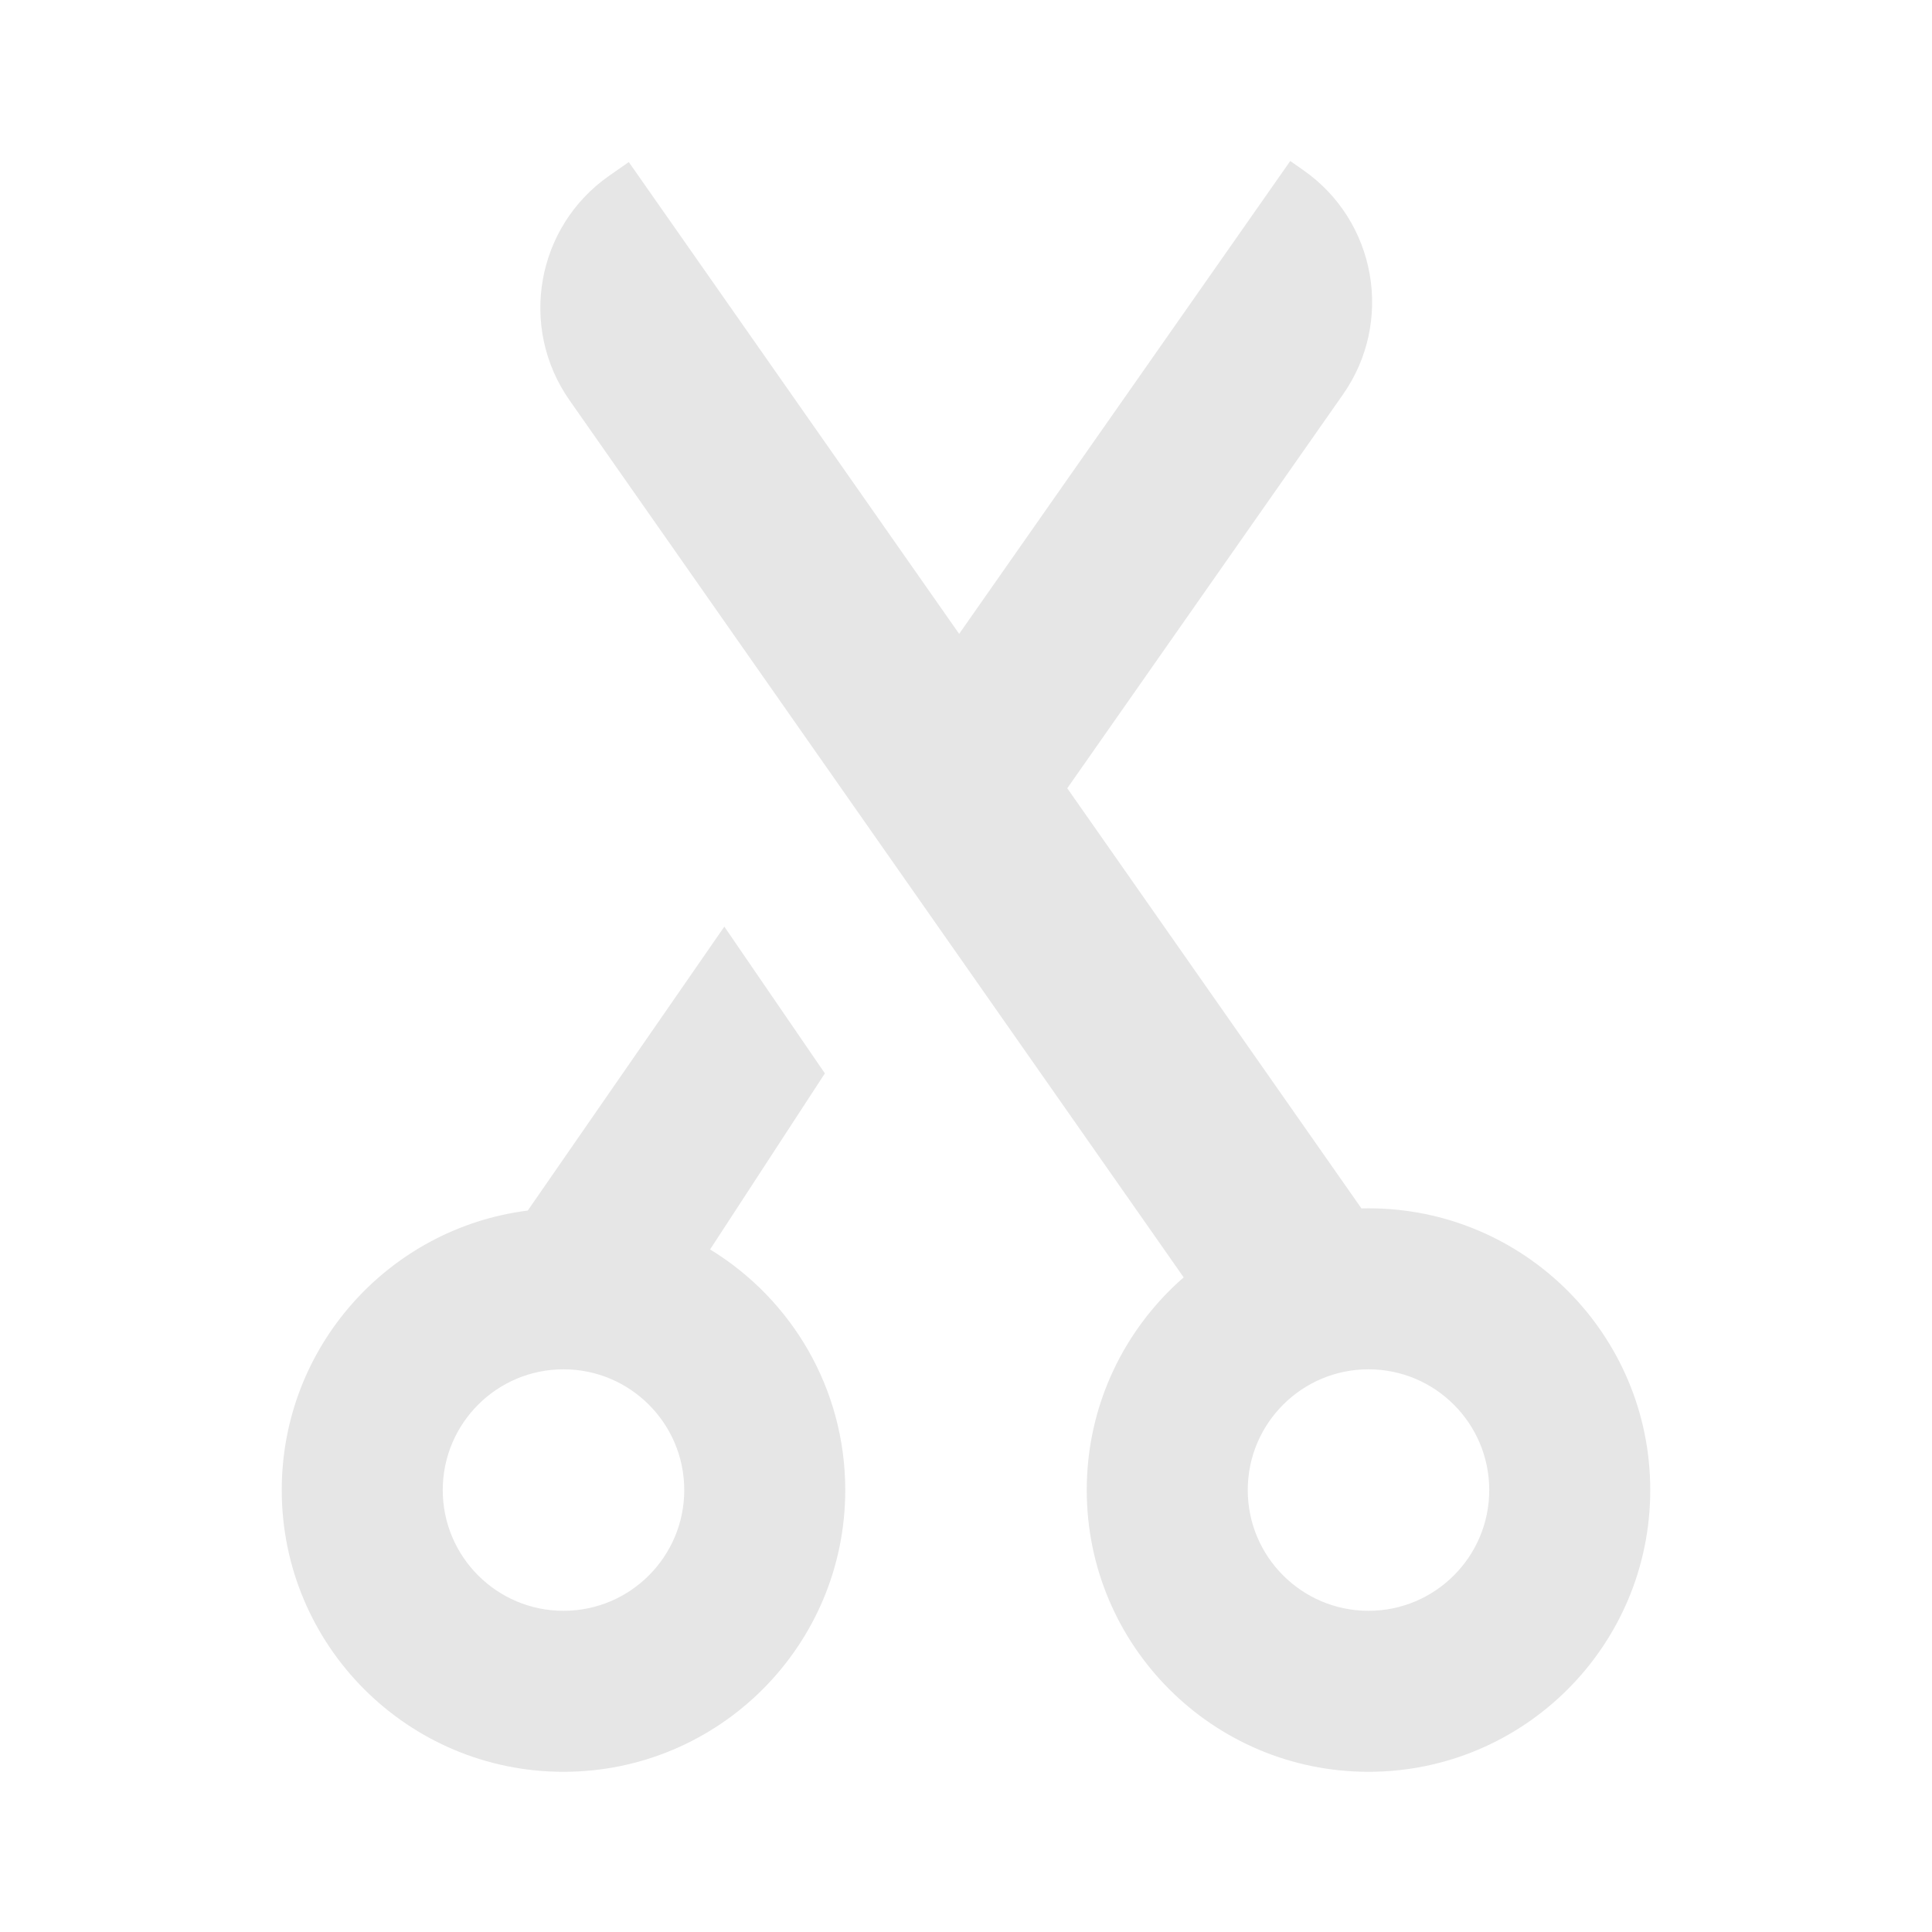 <svg viewBox="0 0 24 24" fill="none" xmlns="http://www.w3.org/2000/svg">
<path fill-rule="evenodd" clip-rule="evenodd" d="M7.811 2.013L11.915 7.874L16.028 2L16.192 2.115C17.097 2.748 17.317 3.995 16.683 4.9L13.258 9.792L16.912 15.011C16.942 15.011 16.971 15.01 17 15.01C18.933 15.01 20.5 16.577 20.5 18.51C20.5 20.443 18.933 22.01 17 22.01C15.067 22.01 13.5 20.443 13.5 18.51C13.5 17.455 13.967 16.51 14.704 15.868L7.074 4.971C6.441 4.066 6.66 2.819 7.565 2.185L7.811 2.013ZM7 20.01C7.828 20.01 8.5 19.338 8.5 18.51C8.5 17.682 7.828 17.01 7 17.01C6.172 17.01 5.5 17.682 5.5 18.51C5.5 19.338 6.172 20.01 7 20.01ZM7 22.01C8.933 22.01 10.5 20.443 10.5 18.51C10.5 17.244 9.828 16.135 8.821 15.521L10.247 13.334L8.998 11.511L6.556 15.038C4.833 15.256 3.5 16.727 3.5 18.51C3.5 20.443 5.067 22.01 7 22.01ZM17 20.01C17.828 20.01 18.5 19.338 18.5 18.51C18.5 17.682 17.828 17.01 17 17.01C16.172 17.01 15.5 17.682 15.5 18.51C15.5 19.338 16.172 20.01 17 20.01Z" fill="#E6E6E6"/>
</svg>
